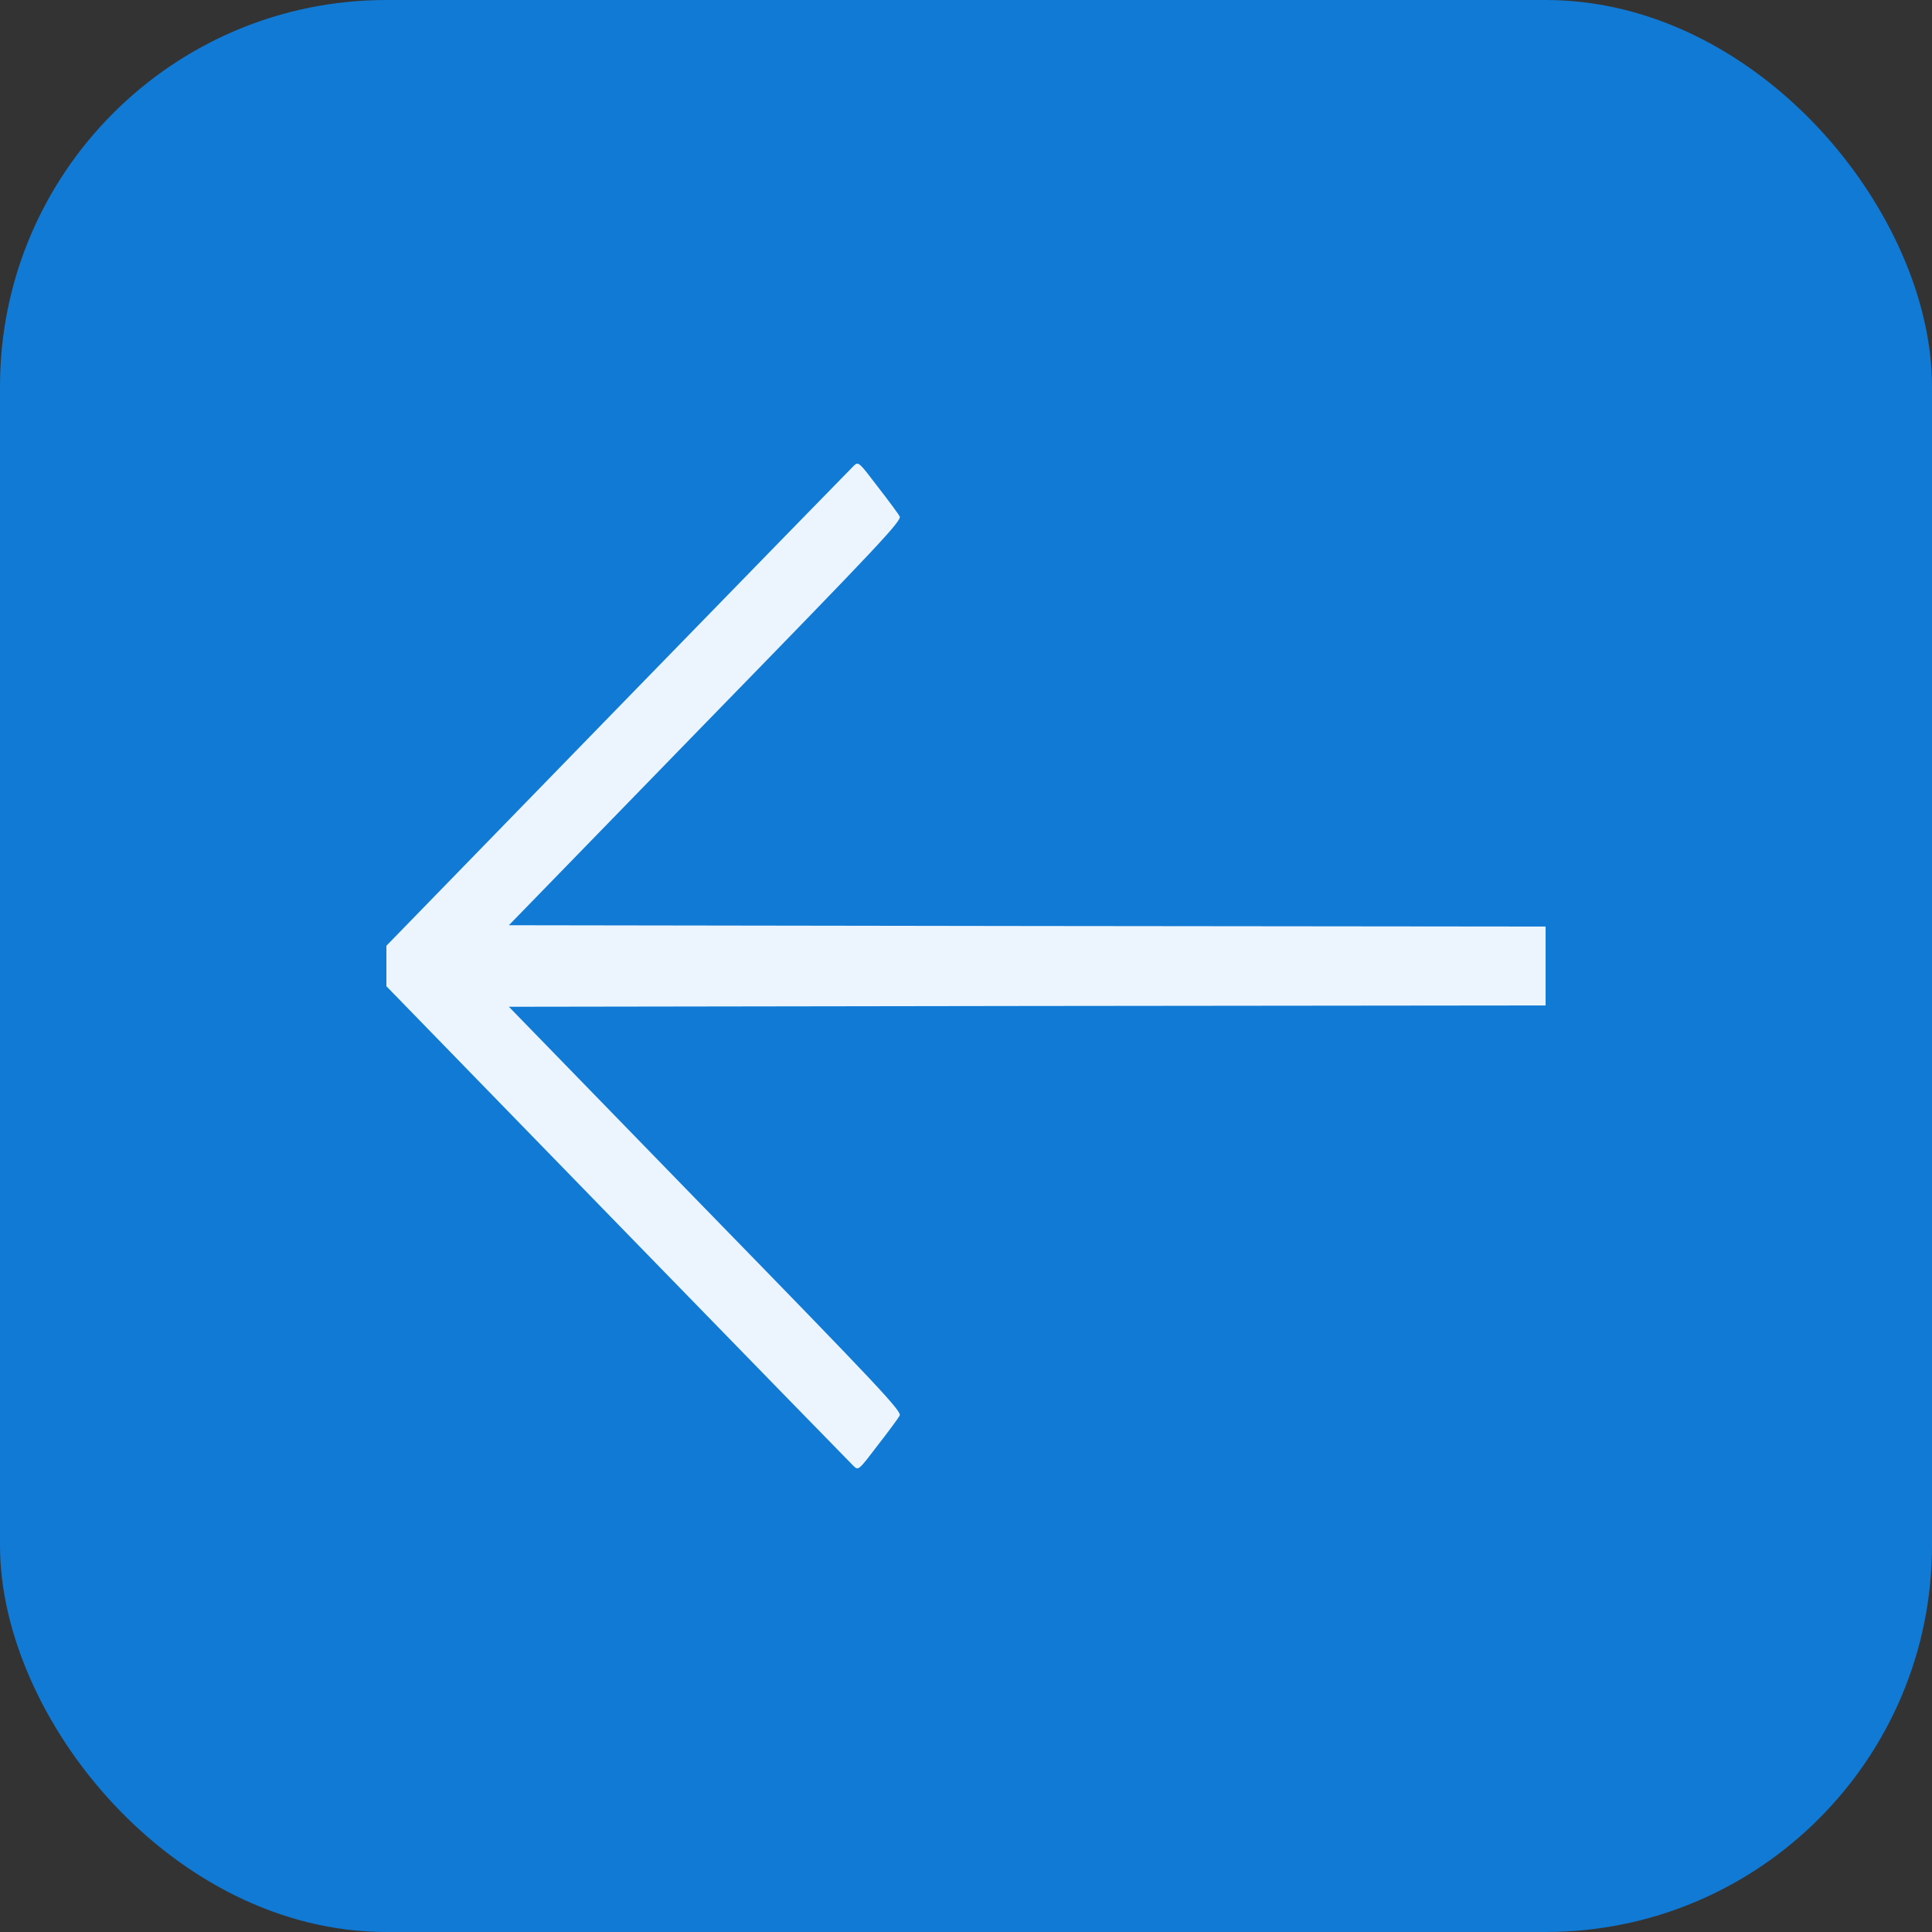 <svg width="50" height="50" viewBox="0 0 50 50" fill="none" xmlns="http://www.w3.org/2000/svg">
<rect x="0" y="0" width="50" height="50" fill="#333333" stroke="none"/>
<rect width="50" height="50" rx="10" fill="#107AD4"/>
<path d="M22.715 37.405C22.99 37.051 23.248 36.704 23.283 36.636C23.348 36.533 22.762 35.907 18.262 31.291L13.17 26.055L26.582 26.035L40 26.021V25V23.979L26.582 23.965L13.17 23.945L18.262 18.709C22.762 14.093 23.348 13.467 23.283 13.364C23.248 13.296 22.99 12.949 22.715 12.595C22.234 11.962 22.217 11.941 22.1 12.05C22.029 12.119 19.281 14.937 15.988 18.321L10 24.476V25V25.524L15.988 31.679C19.281 35.063 22.029 37.881 22.1 37.95C22.217 38.059 22.234 38.038 22.715 37.405Z" fill="#ECF5FD"/>
</svg>
